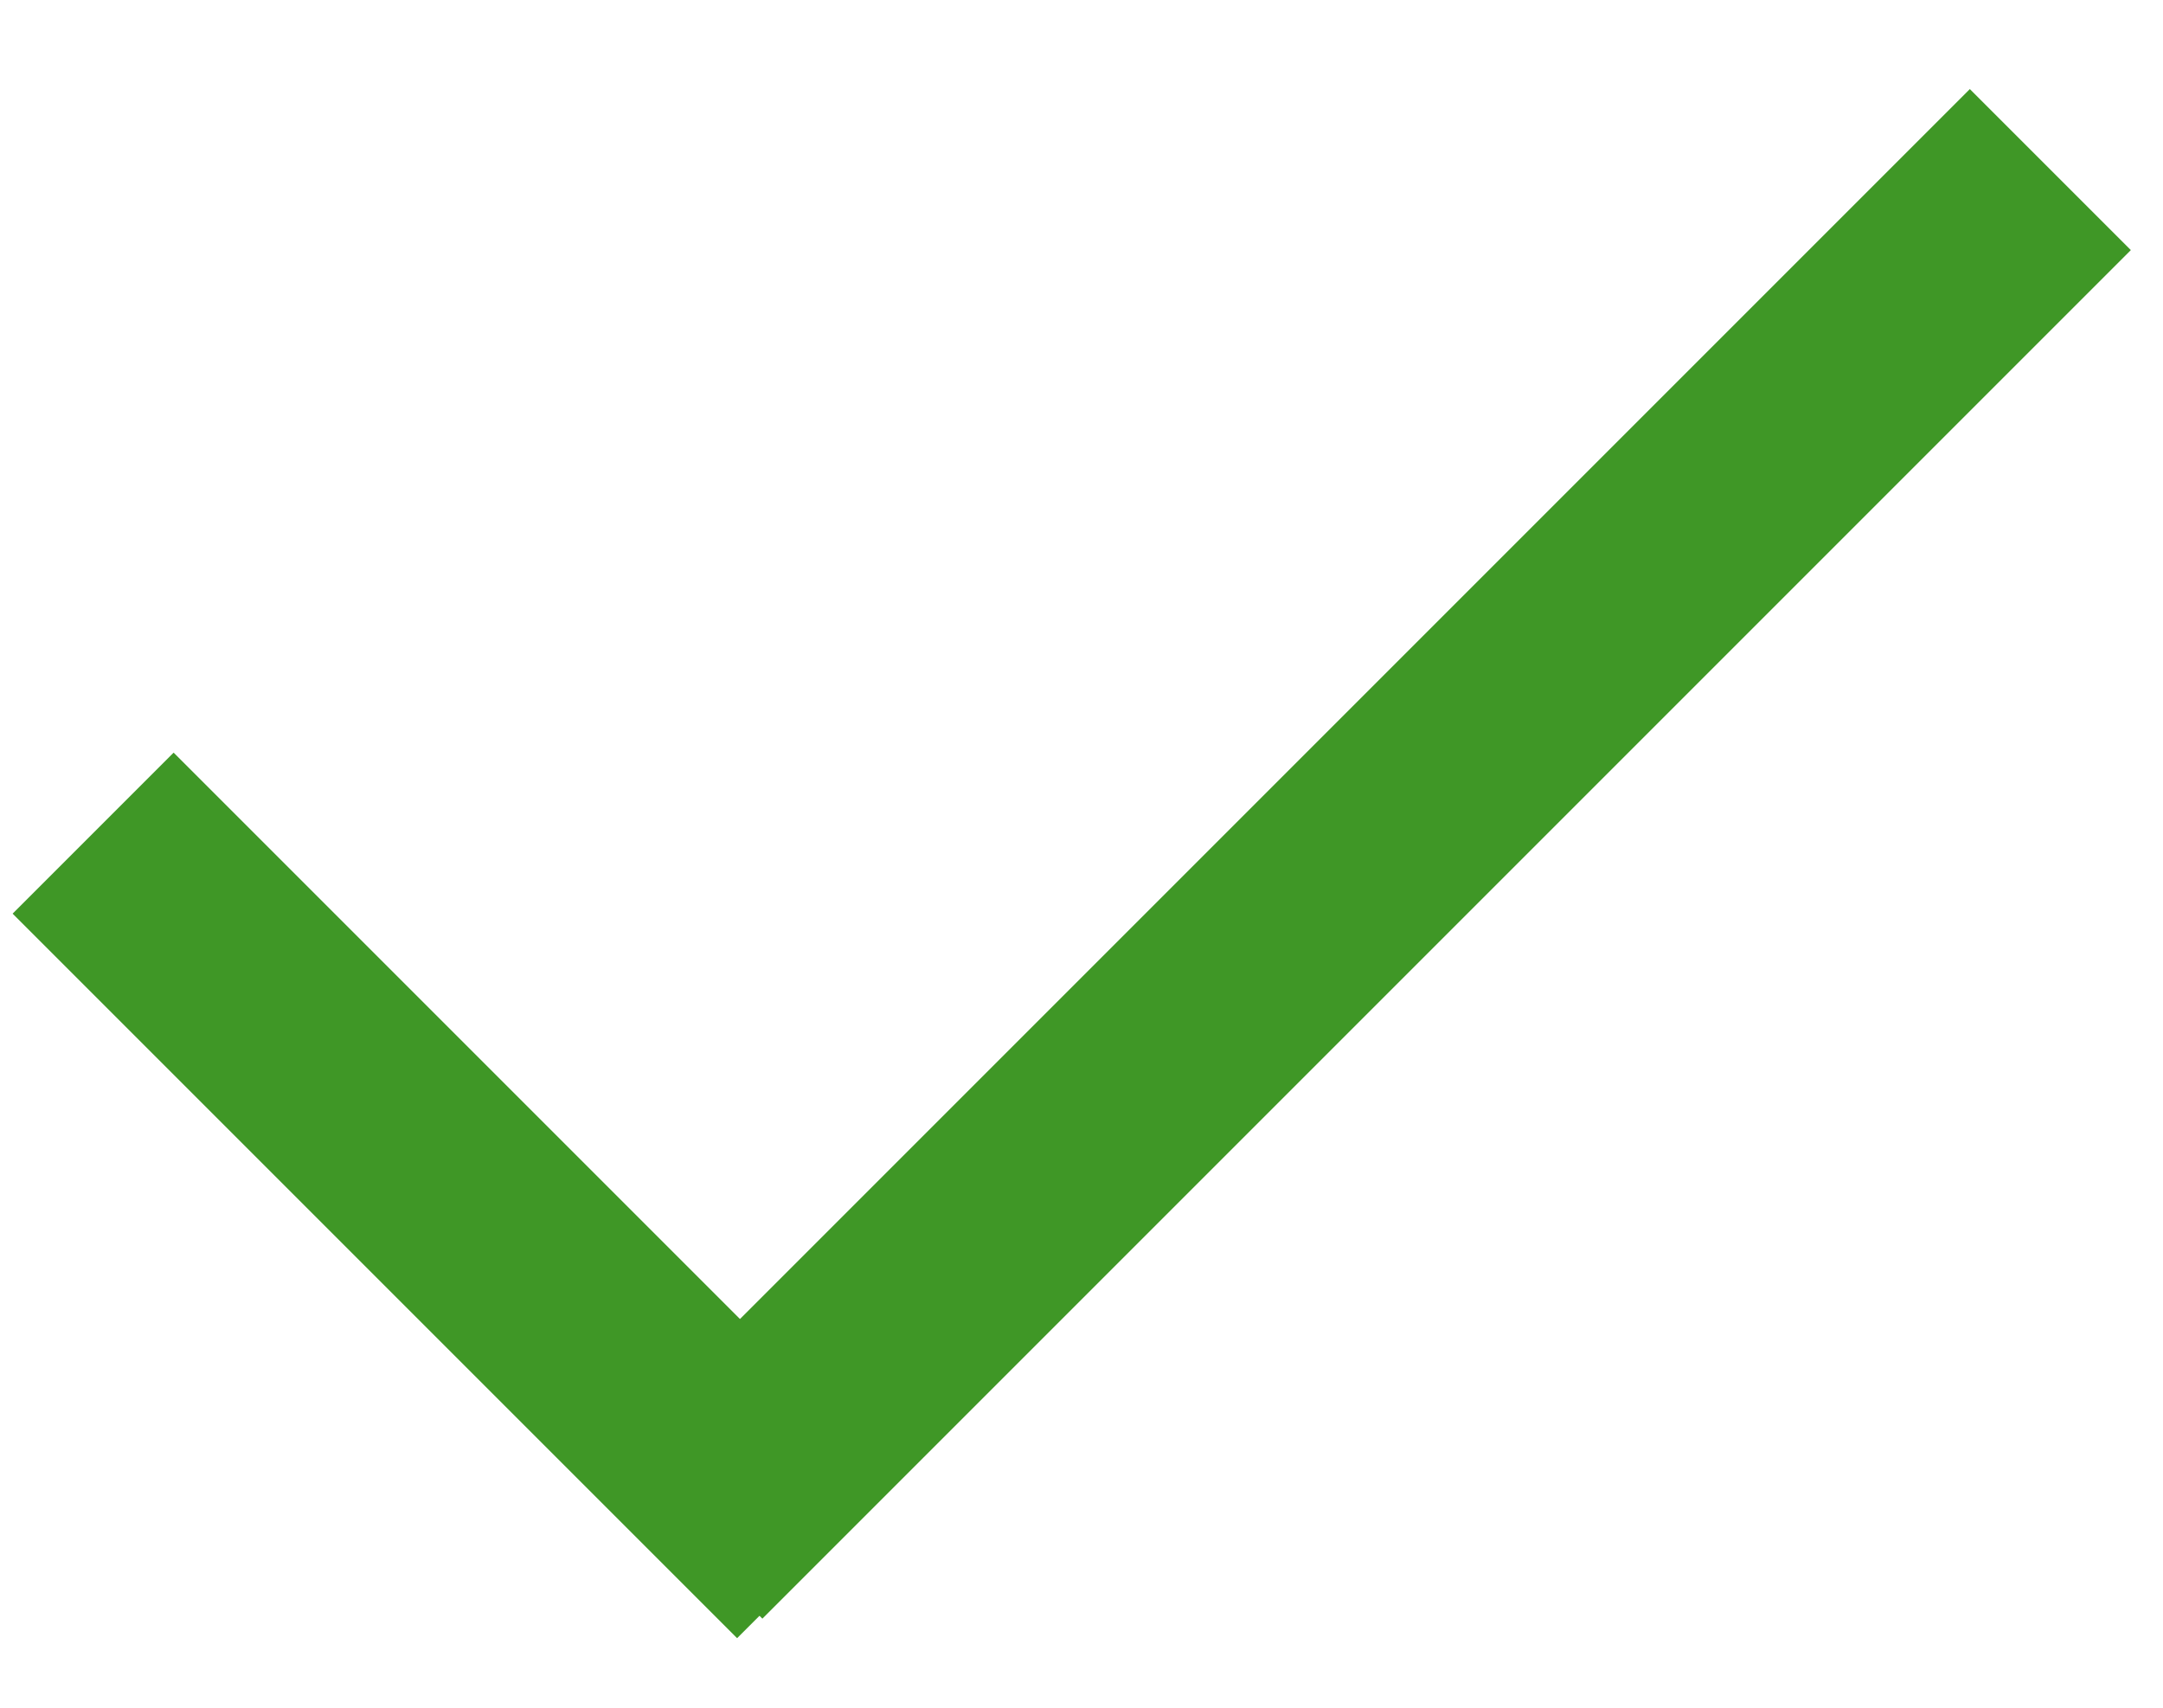 <?xml version="1.0" encoding="UTF-8" standalone="no"?>
<svg width="19px" height="15px" viewBox="0 0 19 15" version="1.1" xmlns="http://www.w3.org/2000/svg" xmlns:xlink="http://www.w3.org/1999/xlink">
    <!-- Generator: Sketch 46.2 (44496) - http://www.bohemiancoding.com/sketch -->
    <title>check hover</title>
    <desc>Created with Sketch.</desc>
    <defs></defs>
    <g id="Symbols" stroke="none" stroke-width="1" fill="none" fill-rule="evenodd">
        <g id="active-task" transform="translate(-398, -17)" fill="#3F9726">
            <g id="task">
                <g id="check-hover" transform="translate(398, 17)">
                    <rect id="Rectangle-2" transform="translate(12, 7.5) rotate(-315) translate(-12, -7.5) " x="11" y="-1" width="2" height="17"></rect>
                    <rect id="Rectangle-3" transform="translate(4, 10.5) rotate(-45) translate(-4, -10.5) " x="3" y="6" width="2" height="9"></rect>
                </g>
            </g>
        </g>
    </g>
</svg>